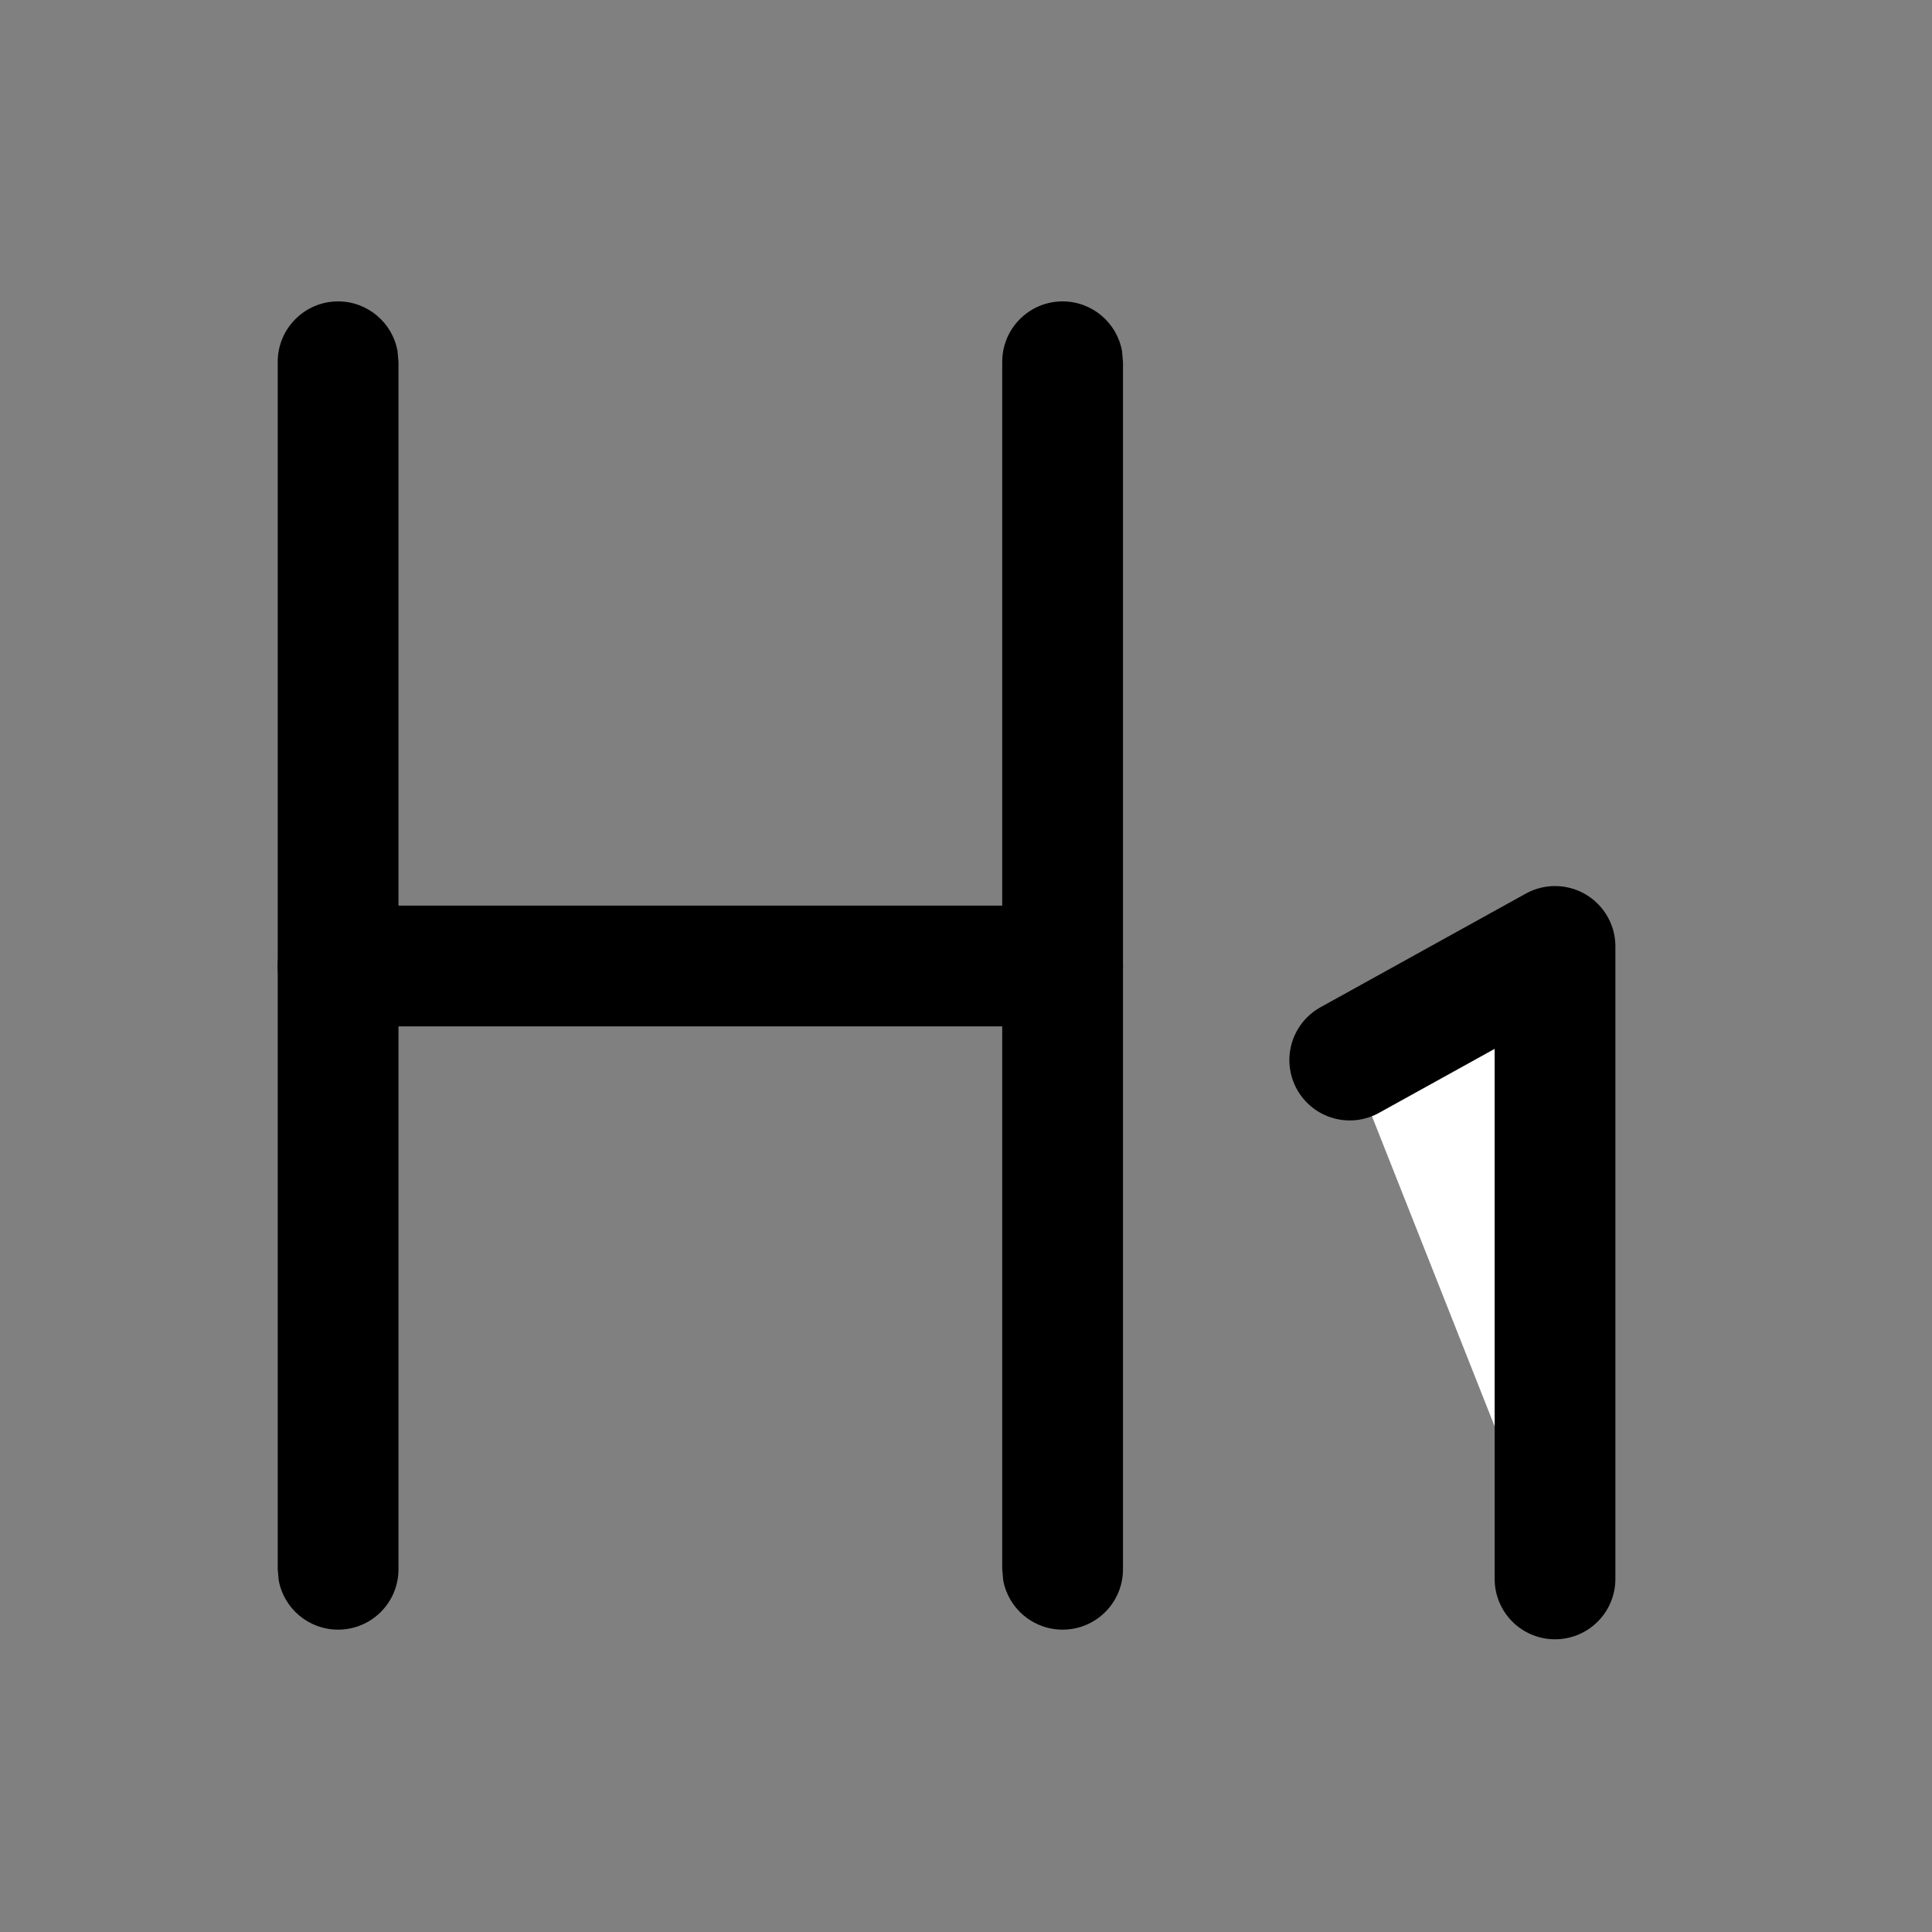 <?xml version="1.0" encoding="UTF-8"?>
<svg viewBox="0 0 16 16" version="1.1" xmlns="http://www.w3.org/2000/svg" xmlns:xlink="http://www.w3.org/1999/xlink">
     
    <rect x="0" y="0" width="16" height="16" fill="#808080" stroke="none"/>
     
    <g id="补充组件" stroke="none" stroke-width="1">
        <g id="富文本编辑器" transform="translate(-960, -2814)">
            <g id="编组" transform="translate(960, 2814)">
                <path d="M2.8,2.496 C3.045,2.496 3.25,2.673 3.292,2.907 L3.3,2.996 L3.3,12.996 C3.3,13.273 3.076,13.496 2.8,13.496 C2.555,13.496 2.35,13.32 2.308,13.086 L2.3,12.996 L2.3,2.996 C2.3,2.72 2.524,2.496 2.8,2.496 Z" id="路径-3"></path>
                <path d="M8.8,2.496 C9.045,2.496 9.25,2.673 9.292,2.907 L9.3,2.996 L9.3,12.996 C9.3,13.273 9.076,13.496 8.8,13.496 C8.555,13.496 8.35,13.32 8.308,13.086 L8.3,12.996 L8.3,2.996 C8.3,2.72 8.524,2.496 8.8,2.496 Z" id="路径-3备份"></path>
                <path d="M8.8,7.5 C9.076,7.5 9.3,7.724 9.3,8 C9.3,8.245 9.123,8.45 8.89,8.492 L8.8,8.5 L2.8,8.5 C2.524,8.5 2.3,8.276 2.3,8 C2.3,7.755 2.477,7.55 2.71,7.508 L2.8,7.5 L8.8,7.5 Z" id="路径-3备份-2"></path>
                <polyline id="路径-4备份" stroke="#000000" stroke-linecap="round" stroke-linejoin="round" points="11.178 8.779 12.878 7.838 12.878 13.076" fill="#fff"></polyline>
            </g>
        </g>
    </g>
</svg>